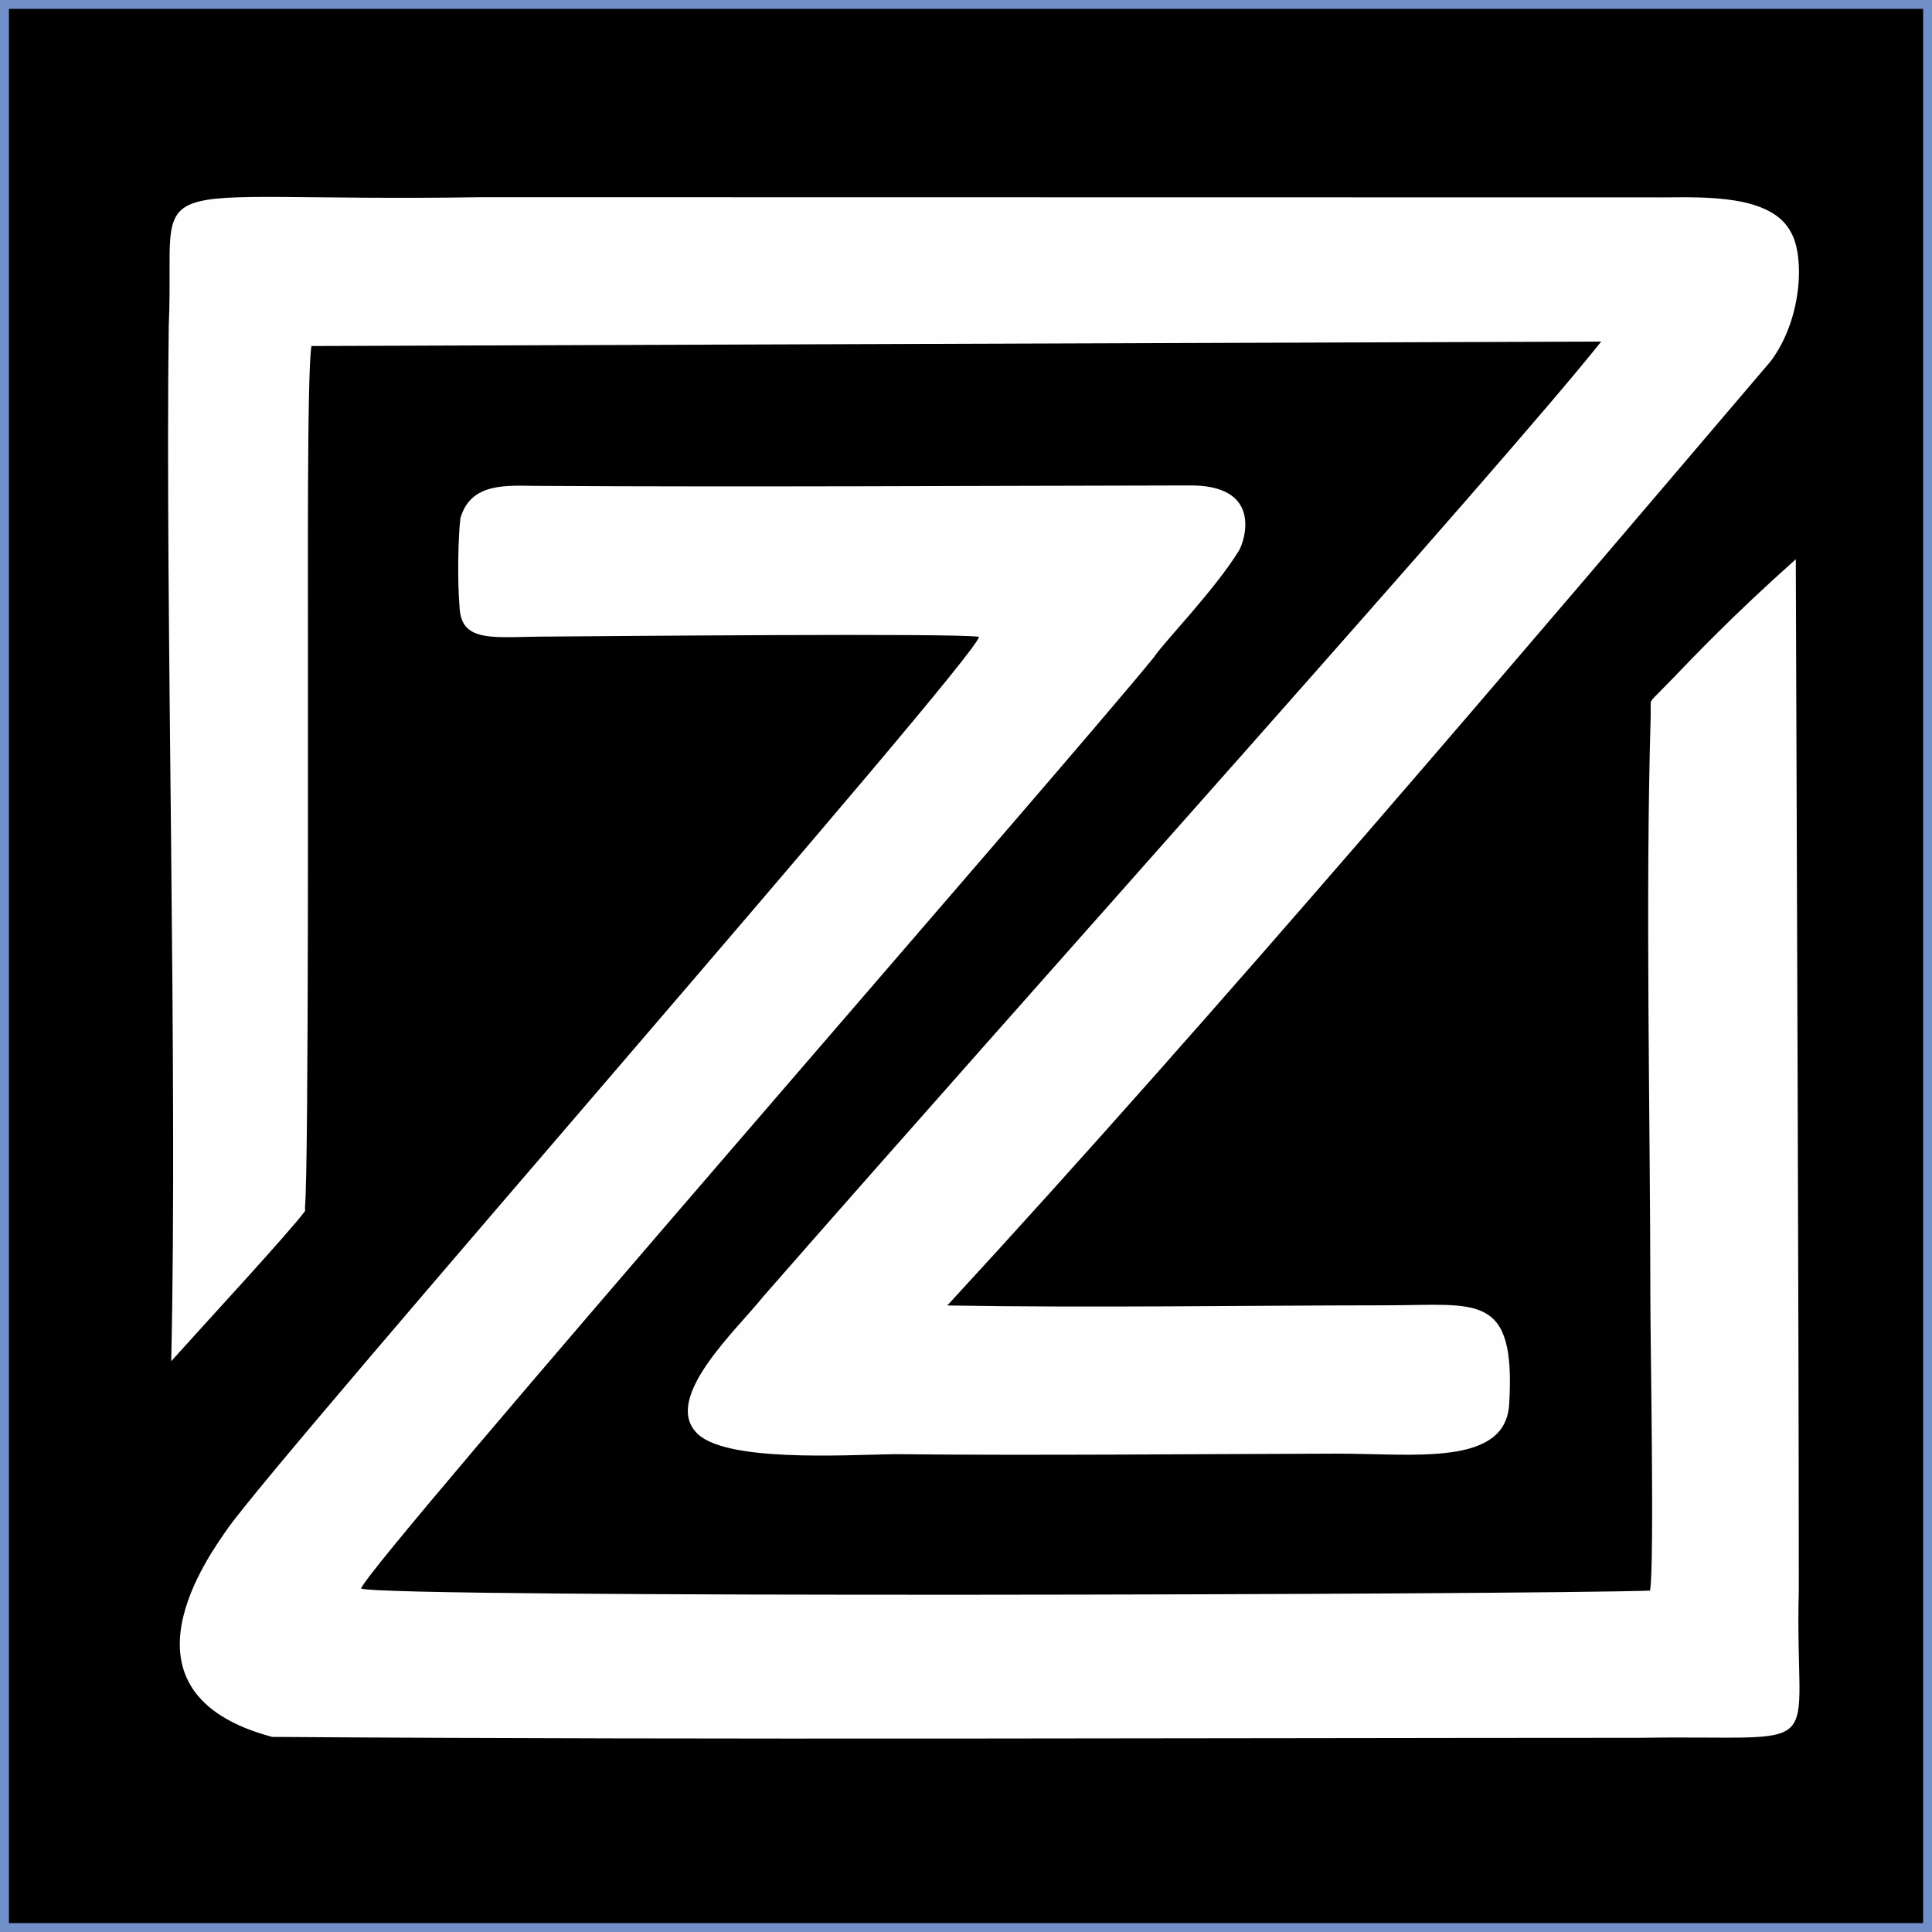 <?xml version="1.0" encoding="UTF-8"?>
<!DOCTYPE svg PUBLIC "-//W3C//DTD SVG 1.1//EN" "http://www.w3.org/Graphics/SVG/1.1/DTD/svg11.dtd">
<!-- Creator: CorelDRAW -->
<svg xmlns="http://www.w3.org/2000/svg" xml:space="preserve" width="21.675mm" height="21.675mm" version="1.1" style="shape-rendering:geometricPrecision; text-rendering:geometricPrecision; image-rendering:optimizeQuality; fill-rule:evenodd; clip-rule:evenodd"
viewBox="0 0 2167.46 2167.46"
 xmlns:xlink="http://www.w3.org/1999/xlink"
 xmlns:xodm="http://www.corel.com/coreldraw/odm/2003"
 data-name="Camada 1">
 <defs>
  <style type="text/css">
   <![CDATA[
    .str0 {stroke:#718FC8;stroke-width:20;stroke-miterlimit:22.926}
    .fil2 {fill:#FEFEFE}
    .fil1 {fill:black}
    .fil0 {fill:#1A1A1A}
   ]]>
  </style>
 </defs>
 <rect class="fil0" width="2167.46" height="2167.46"/>
 <g id="Camada_x0020_1">
 </g>
 <g id="Camada_x0020_1_0">
  <rect class="fil1 str0" x="0.01" y="-0.04" width="2167.47" height="2167.5"/>
  <path class="fil2" d="M192.07 1527.12c37.37,-41.77 130.74,-142.59 149.72,-167.9 0.97,-1.29 0.3,-3.1 0.35,-4.37 4.44,-48.41 3.13,-579.23 3.34,-643.15 0.15,-49.38 -1.18,-295.6 3.93,-323.5l1446.94 -5.01c-111.34,140.05 -639.45,727.63 -940.48,1071.82 -29.1,36.56 -111.06,111.59 -75.37,151.4 29.59,34.52 166.91,25.82 222.68,24.98 164.89,1.65 329.82,-0.17 494.71,-0.58 88.7,-0.21 190.98,14.82 195.21,-55.38 7.56,-126.1 -35.73,-111.16 -136.74,-111.05 -166.75,0.15 -327.17,2.93 -493.6,0.18 302.01,-327.66 644.4,-731.35 923.92,-1059.52 35.38,-47.54 37.94,-117.56 22.66,-144.21 -21.75,-42.7 -97.34,-39.6 -142.67,-39.38l-1326.73 -0.22c-401.27,6.18 -342.61,-36.5 -350.62,143.82 -4.15,312.88 10.22,843.37 2.75,1162.07z"/>
  <path class="fil2" d="M1098.29 714.44c-1.13,22.65 -778.67,910.04 -842.71,1000.18 -18.65,27.14 -136.43,184.28 49.76,233.97 497.93,3.46 1036.96,1.13 1534.36,1.02 219.24,-3.56 173.08,26.24 178.34,-165.24 -0.06,-327.56 -2.39,-834.51 -3.38,-1156.99 -73.14,65.32 -115.58,110.49 -137.18,132.84 -24.2,25.06 -25.67,24.82 -25.67,29.33 0,3.95 0.15,10.64 0.01,15.41 -5.99,206.19 -0.44,443.03 -0.31,653.31 0.02,52.68 4.67,296.48 -0.37,326.2 -134.52,4.61 -1414.98,8.49 -1446.03,-2.3 5.81,-25.11 798.23,-931.89 889.38,-1044.78 10.46,-16.16 67.88,-74.86 95.52,-119.75 5.18,-8.4 29.82,-75.18 -58.53,-73.02 -242.8,0.4 -485.77,1.88 -728.56,0.5 -33.5,-0.2 -74.77,-4.59 -86.39,36.25 -2.43,19.32 -3.61,68.73 -0.95,99.95 1.97,41.38 39.9,32.75 100.8,32.82 60.25,-0.38 457.25,-4.07 481.91,0.3z"/>
 </g>
</svg>
